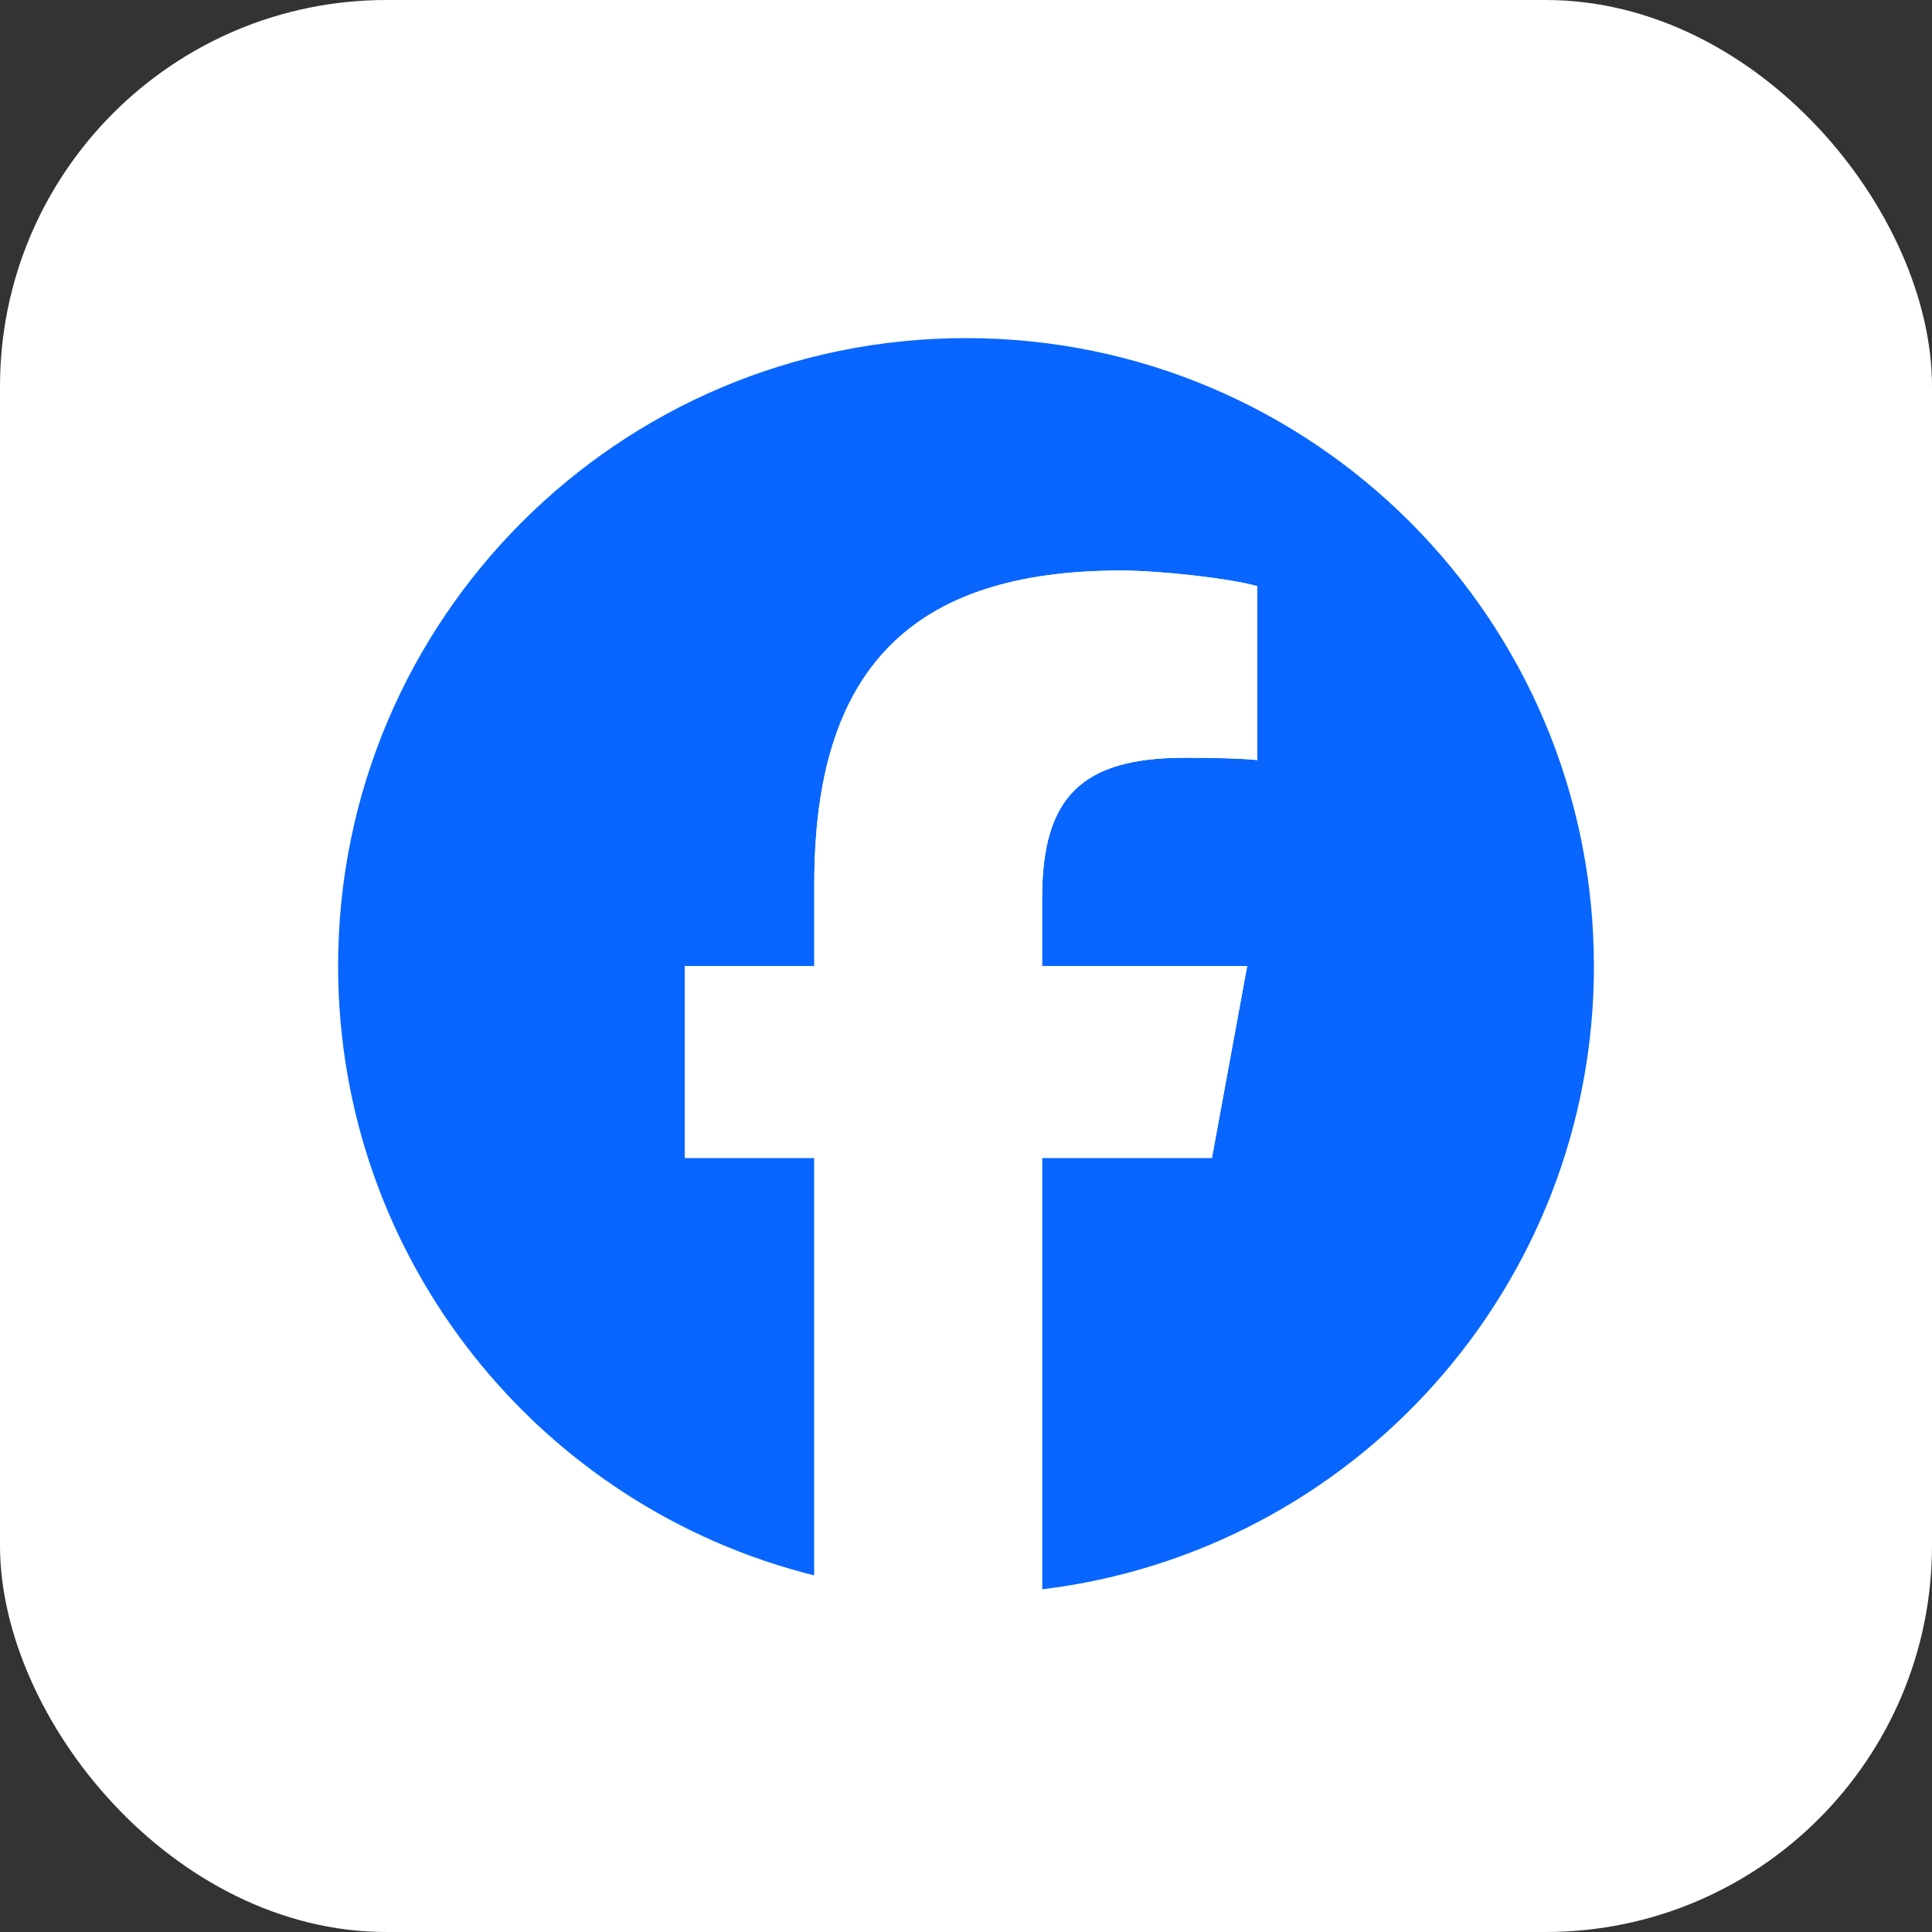 <svg width="40" height="40" viewBox="0 0 40 40" fill="none" xmlns="http://www.w3.org/2000/svg">
<rect x="0" y="0" width="40" height="40" fill="#333333" stroke="none"/>
<rect width="40" height="40" rx="8" fill="white"/>
<g clip-path="url(#clip0_5_5418)">
<g clip-path="url(#clip1_5_5418)">
<path d="M33 20C33 12.82 27.18 7 20 7C12.82 7 7 12.82 7 20C7 26.096 11.197 31.212 16.86 32.617V23.973H14.179V20H16.86V18.288C16.86 13.864 18.862 11.813 23.206 11.813C24.03 11.813 25.451 11.974 26.032 12.136V15.736C25.726 15.704 25.193 15.688 24.531 15.688C22.399 15.688 21.576 16.496 21.576 18.595V20H25.822L25.092 23.973H21.576V32.905C28.013 32.127 33.001 26.647 33.001 20H33Z" fill="#0866FF"/>
<path d="M25.092 23.973L25.821 20H21.575V18.595C21.575 16.496 22.399 15.688 24.53 15.688C25.192 15.688 25.725 15.704 26.032 15.736V12.135C25.451 11.974 24.029 11.812 23.206 11.812C18.862 11.812 16.859 13.863 16.859 18.288V20H14.179V23.973H16.859V32.617C17.865 32.867 18.917 33 20 33C20.532 33 21.058 32.967 21.575 32.905V23.973H25.091H25.092Z" fill="white"/>
</g>
</g>
<defs>
<clipPath id="clip0_5_5418">
<rect width="26" height="26" fill="white" transform="translate(7 7)"/>
</clipPath>
<clipPath id="clip1_5_5418">
<rect width="26" height="26" fill="white" transform="translate(7 7)"/>
</clipPath>
</defs>
</svg>
